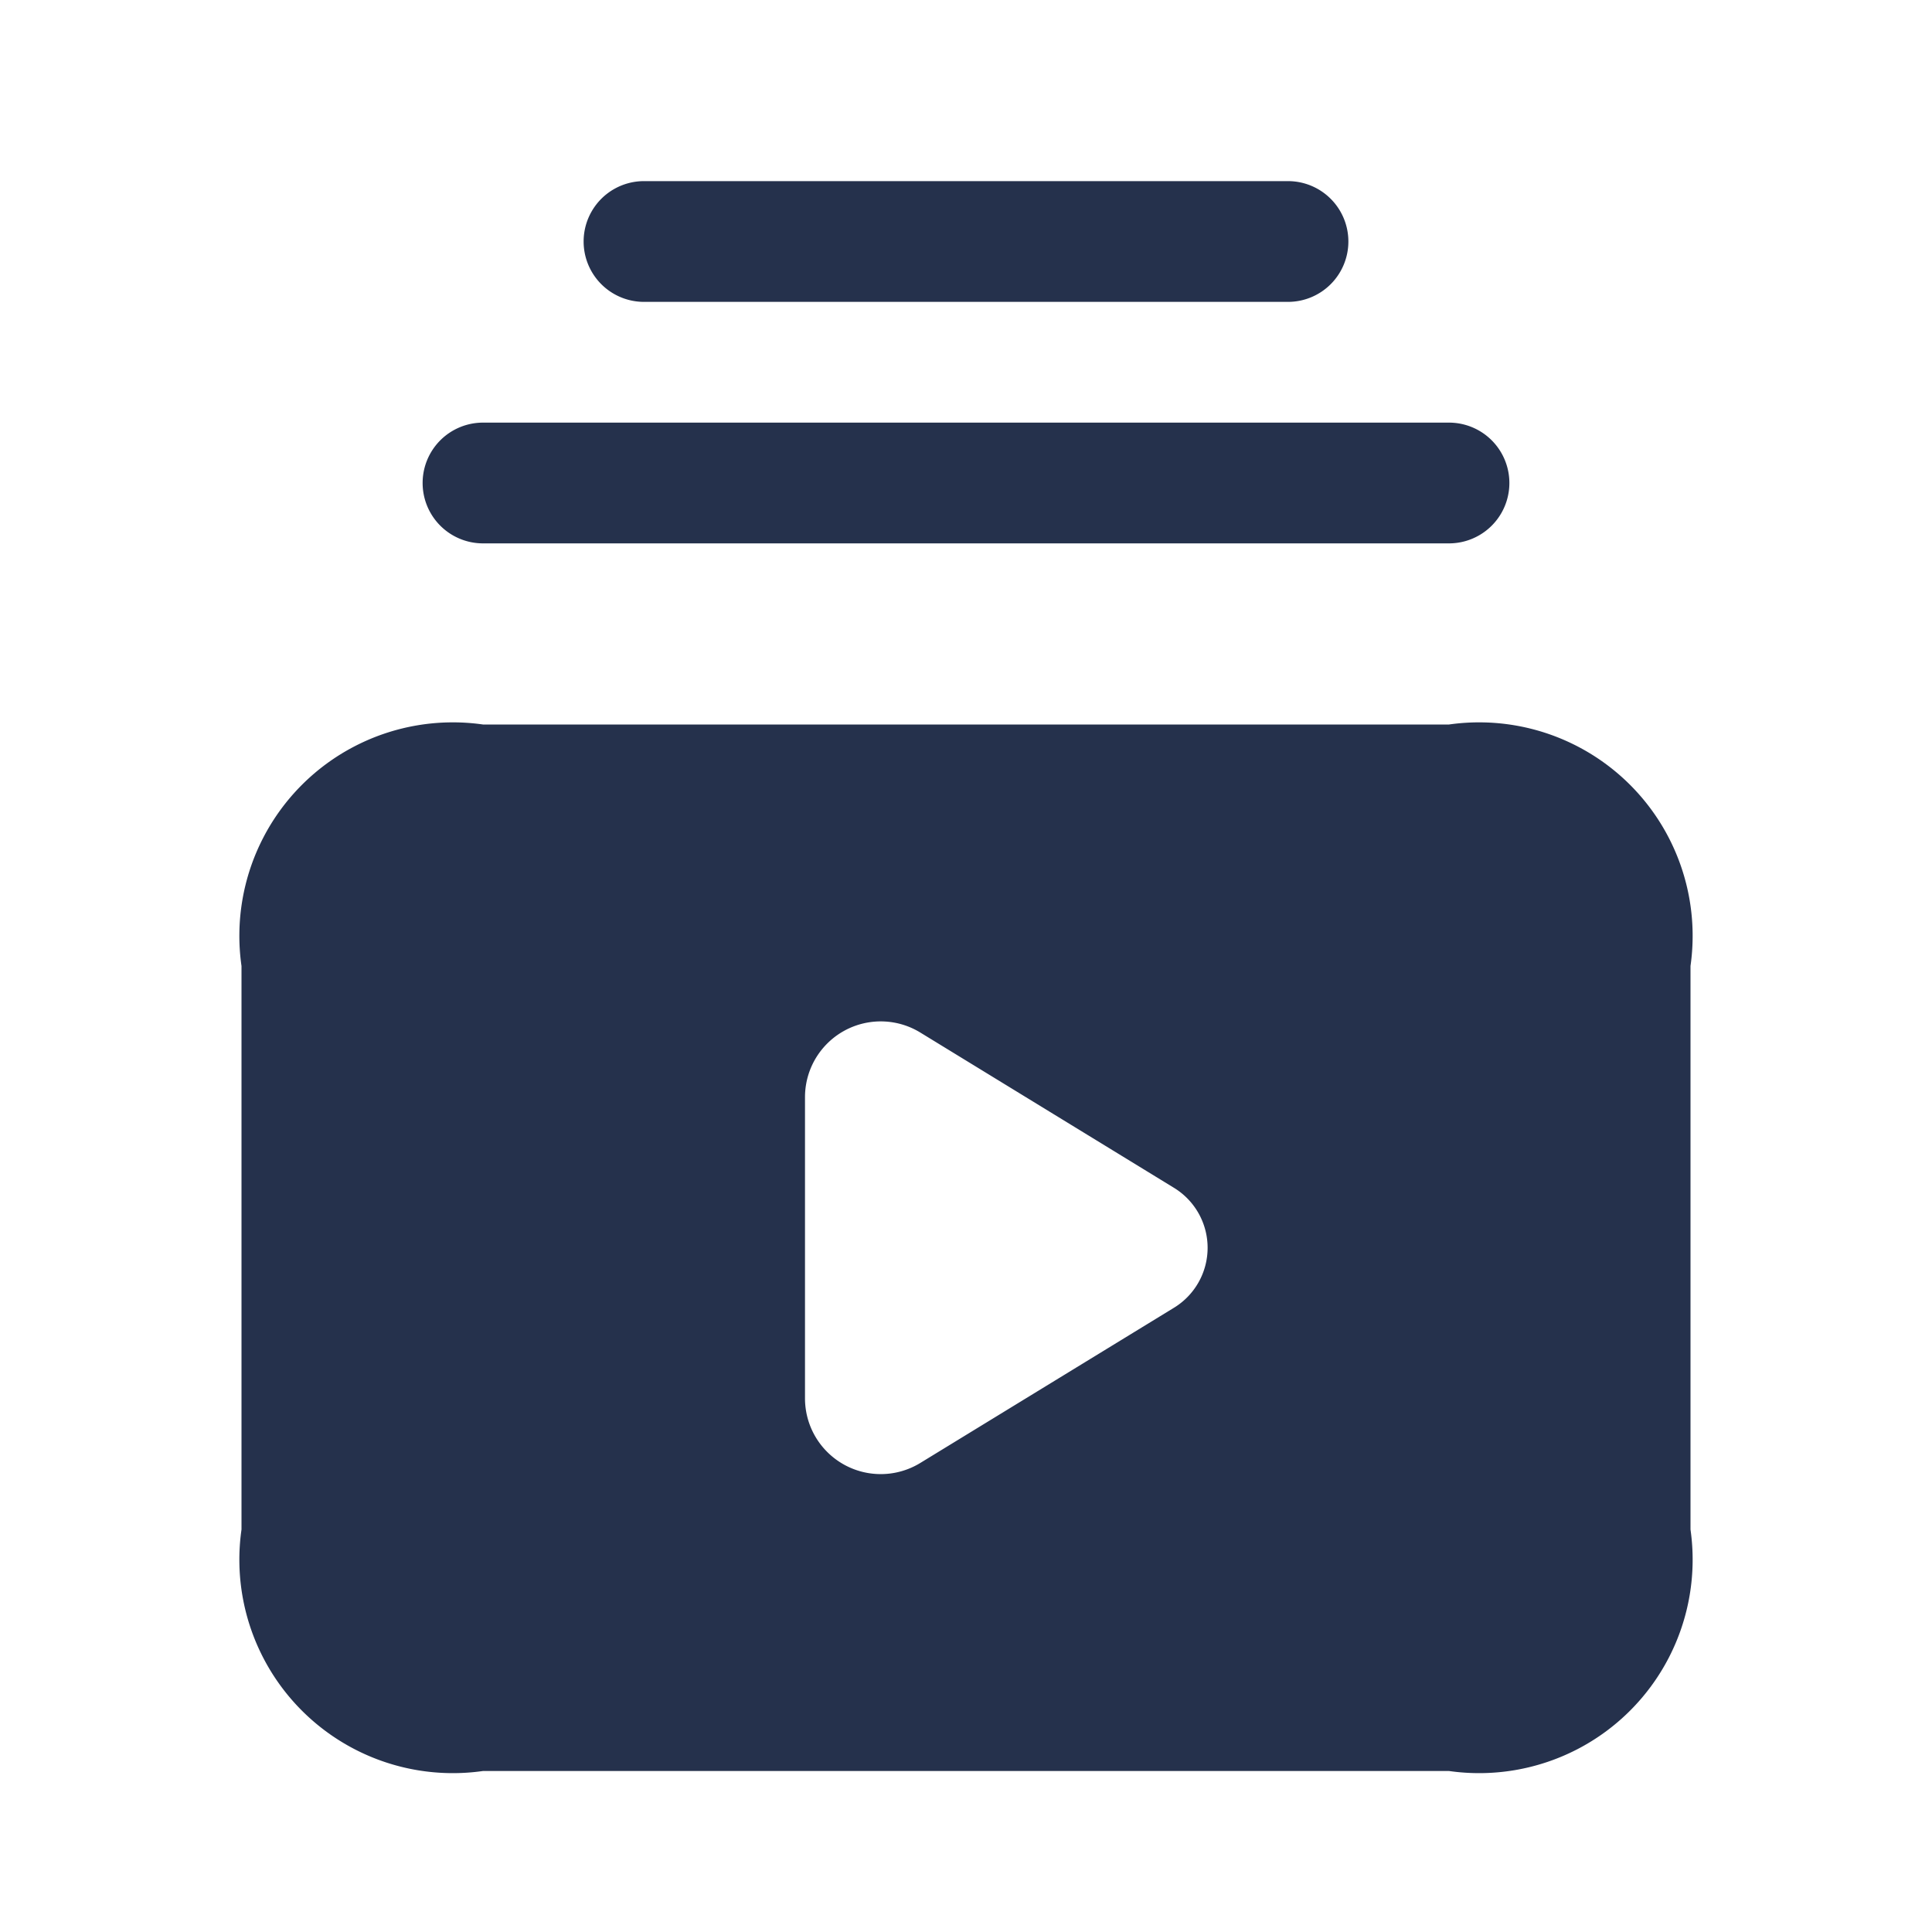 <svg id="Layer" xmlns="http://www.w3.org/2000/svg" viewBox="0 0 24 24"><defs><style>.cls-1{fill:#25314c;}</style></defs><path id="playlist" class="cls-1" d="M18,6.75H6a.75.75,0,0,1,0-1.5H18a.75.75,0,0,1,0,1.5ZM16.75,3A.75.75,0,0,0,16,2.25H8a.75.75,0,0,0,0,1.5h8A.75.75,0,0,0,16.75,3ZM21,12v7a2.652,2.652,0,0,1-3,3H6a2.652,2.652,0,0,1-3-3V12A2.652,2.652,0,0,1,6,9H18A2.652,2.652,0,0,1,21,12Zm-6.419,2.754-3.148-1.927a.941.941,0,0,0-1.433.8v3.746a.941.941,0,0,0,1.433.8l3.148-1.926A.873.873,0,0,0,14.581,14.754Z"/></svg>